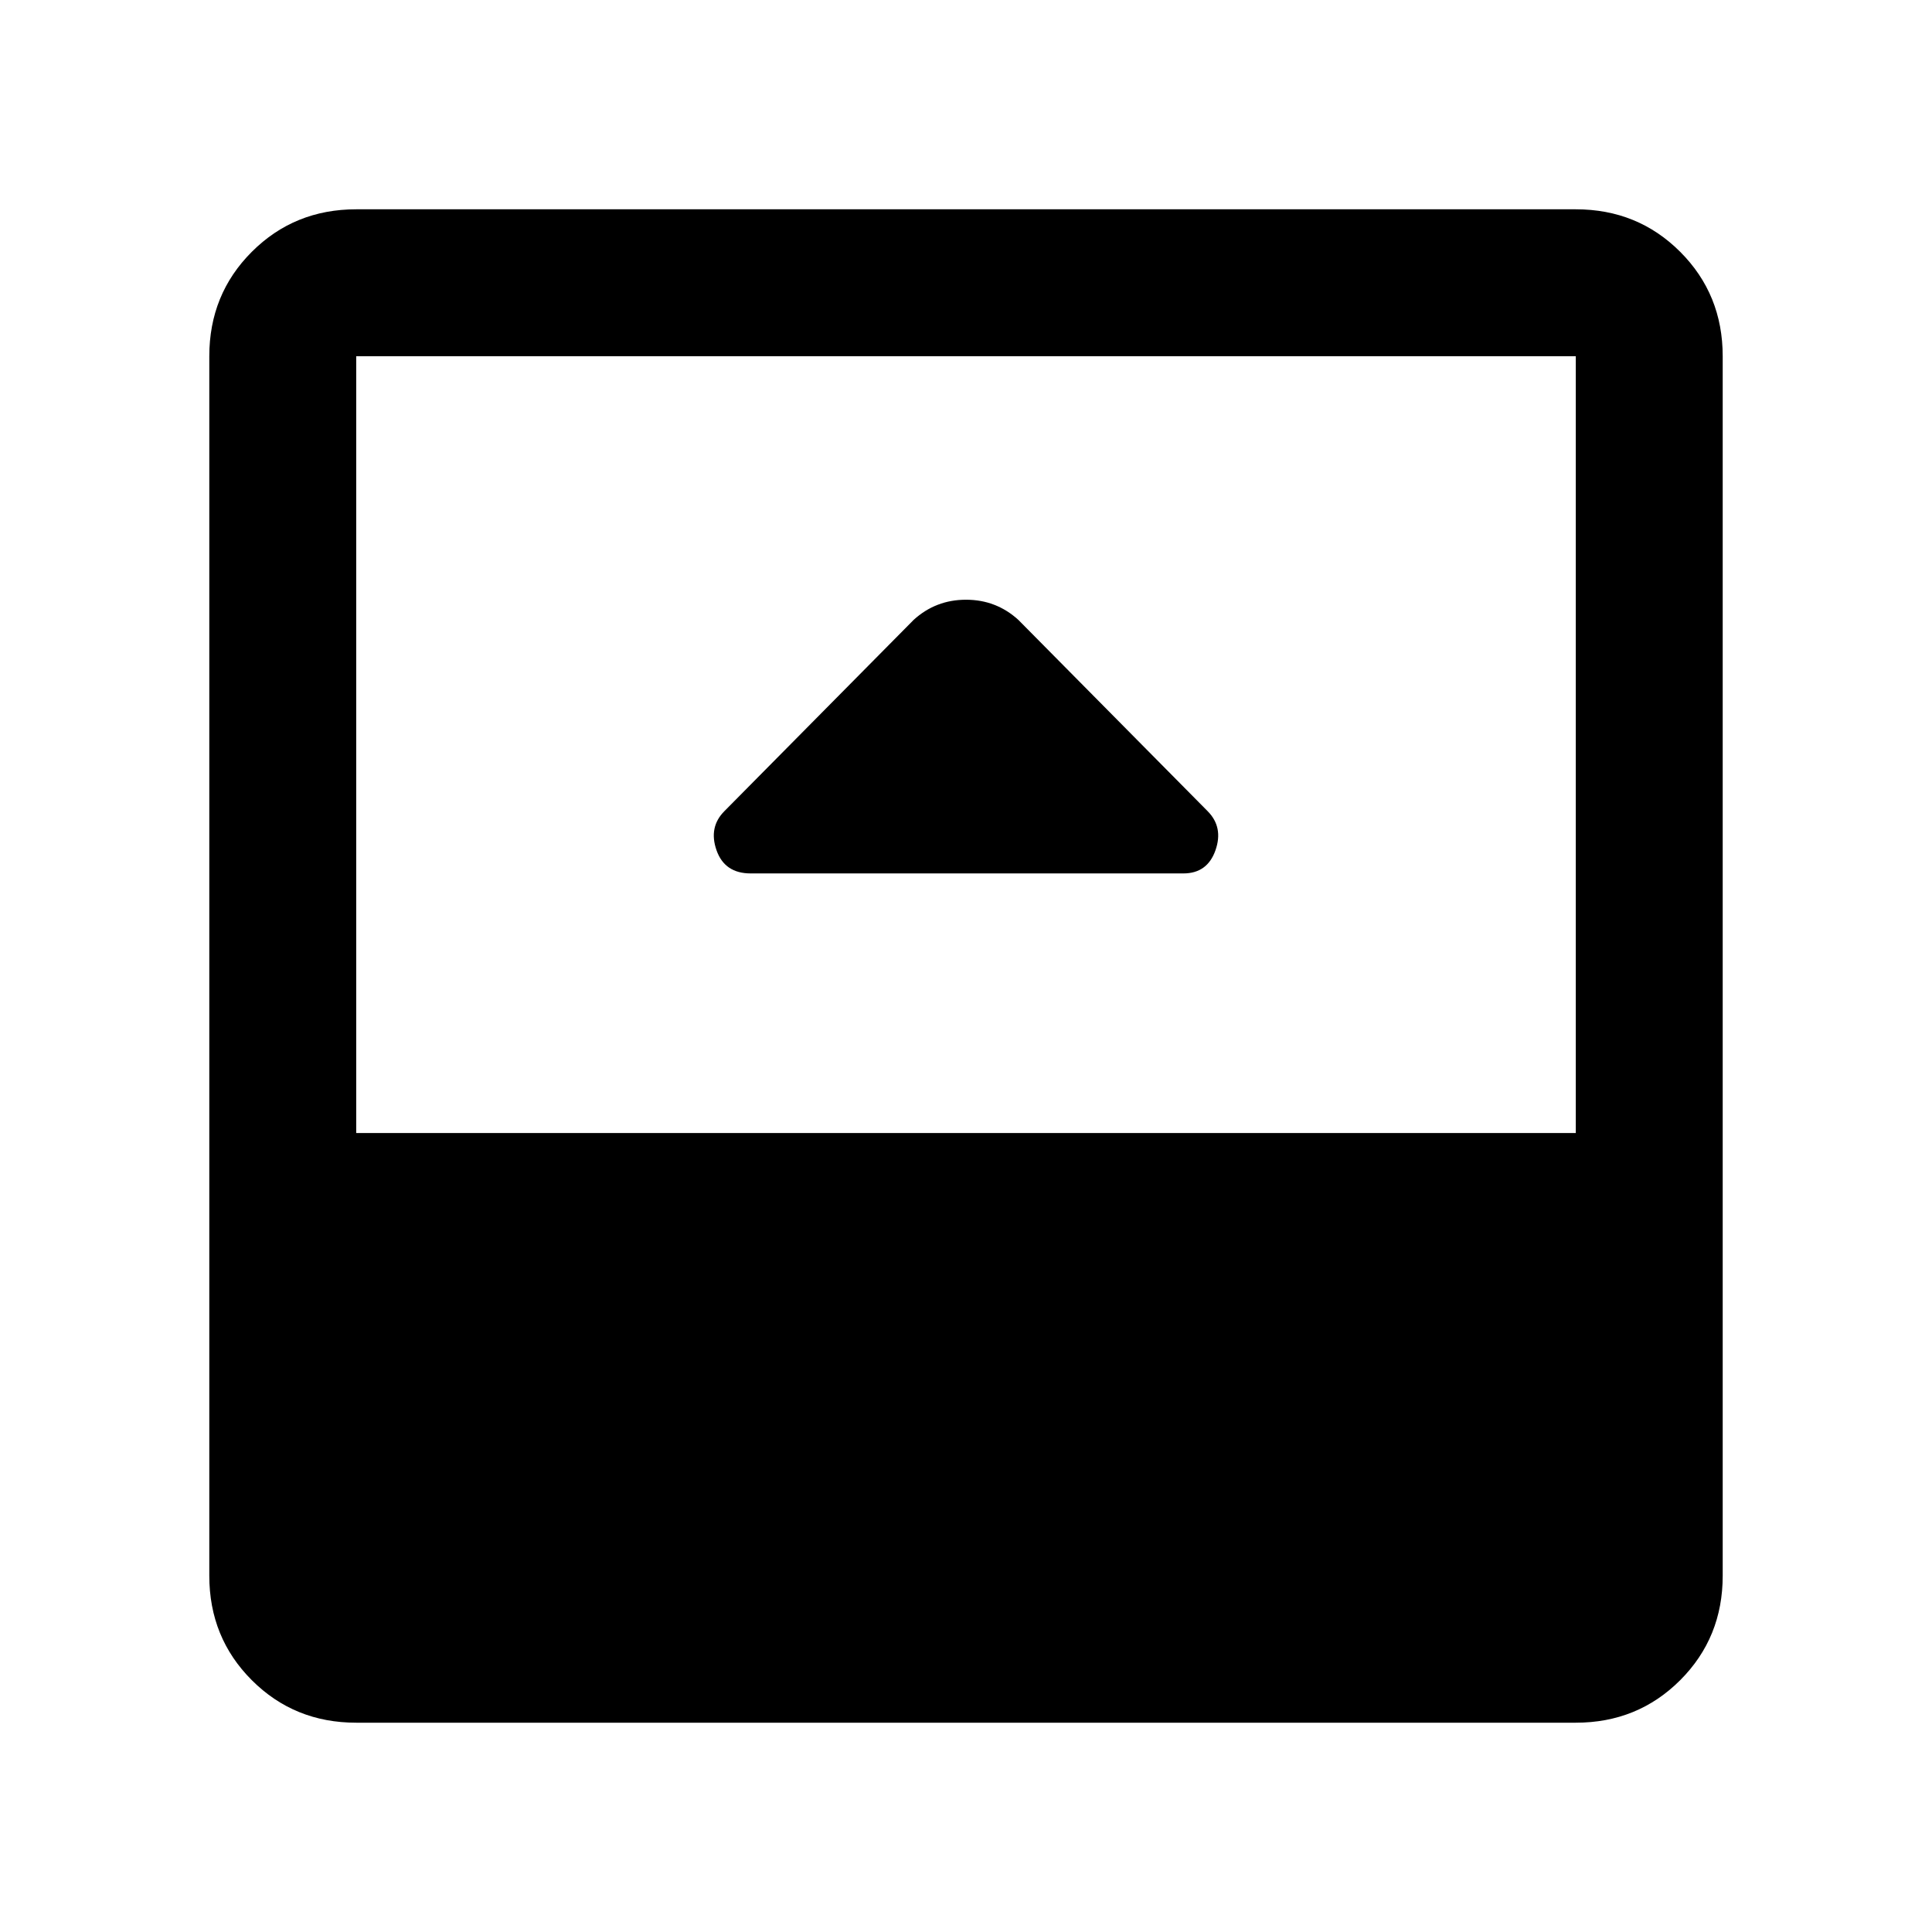 <svg xmlns="http://www.w3.org/2000/svg" height="48" viewBox="0 96 960 960" width="48"><path d="M373 530h215q11.917 0 15.958-11.5Q608 507 600 499l-94-95q-11-10-26-10t-26 10l-94 95q-8 8-3.958 19.5Q360.083 530 373 530ZM177 952q-30.75 0-51.875-21.125T104 879V273q0-30.75 21.125-51.875T177 200h606q30.75 0 51.875 21.125T856 273v606q0 30.75-21.125 51.875T783 952H177Zm0-293h606V273H177v386Z"/></svg>